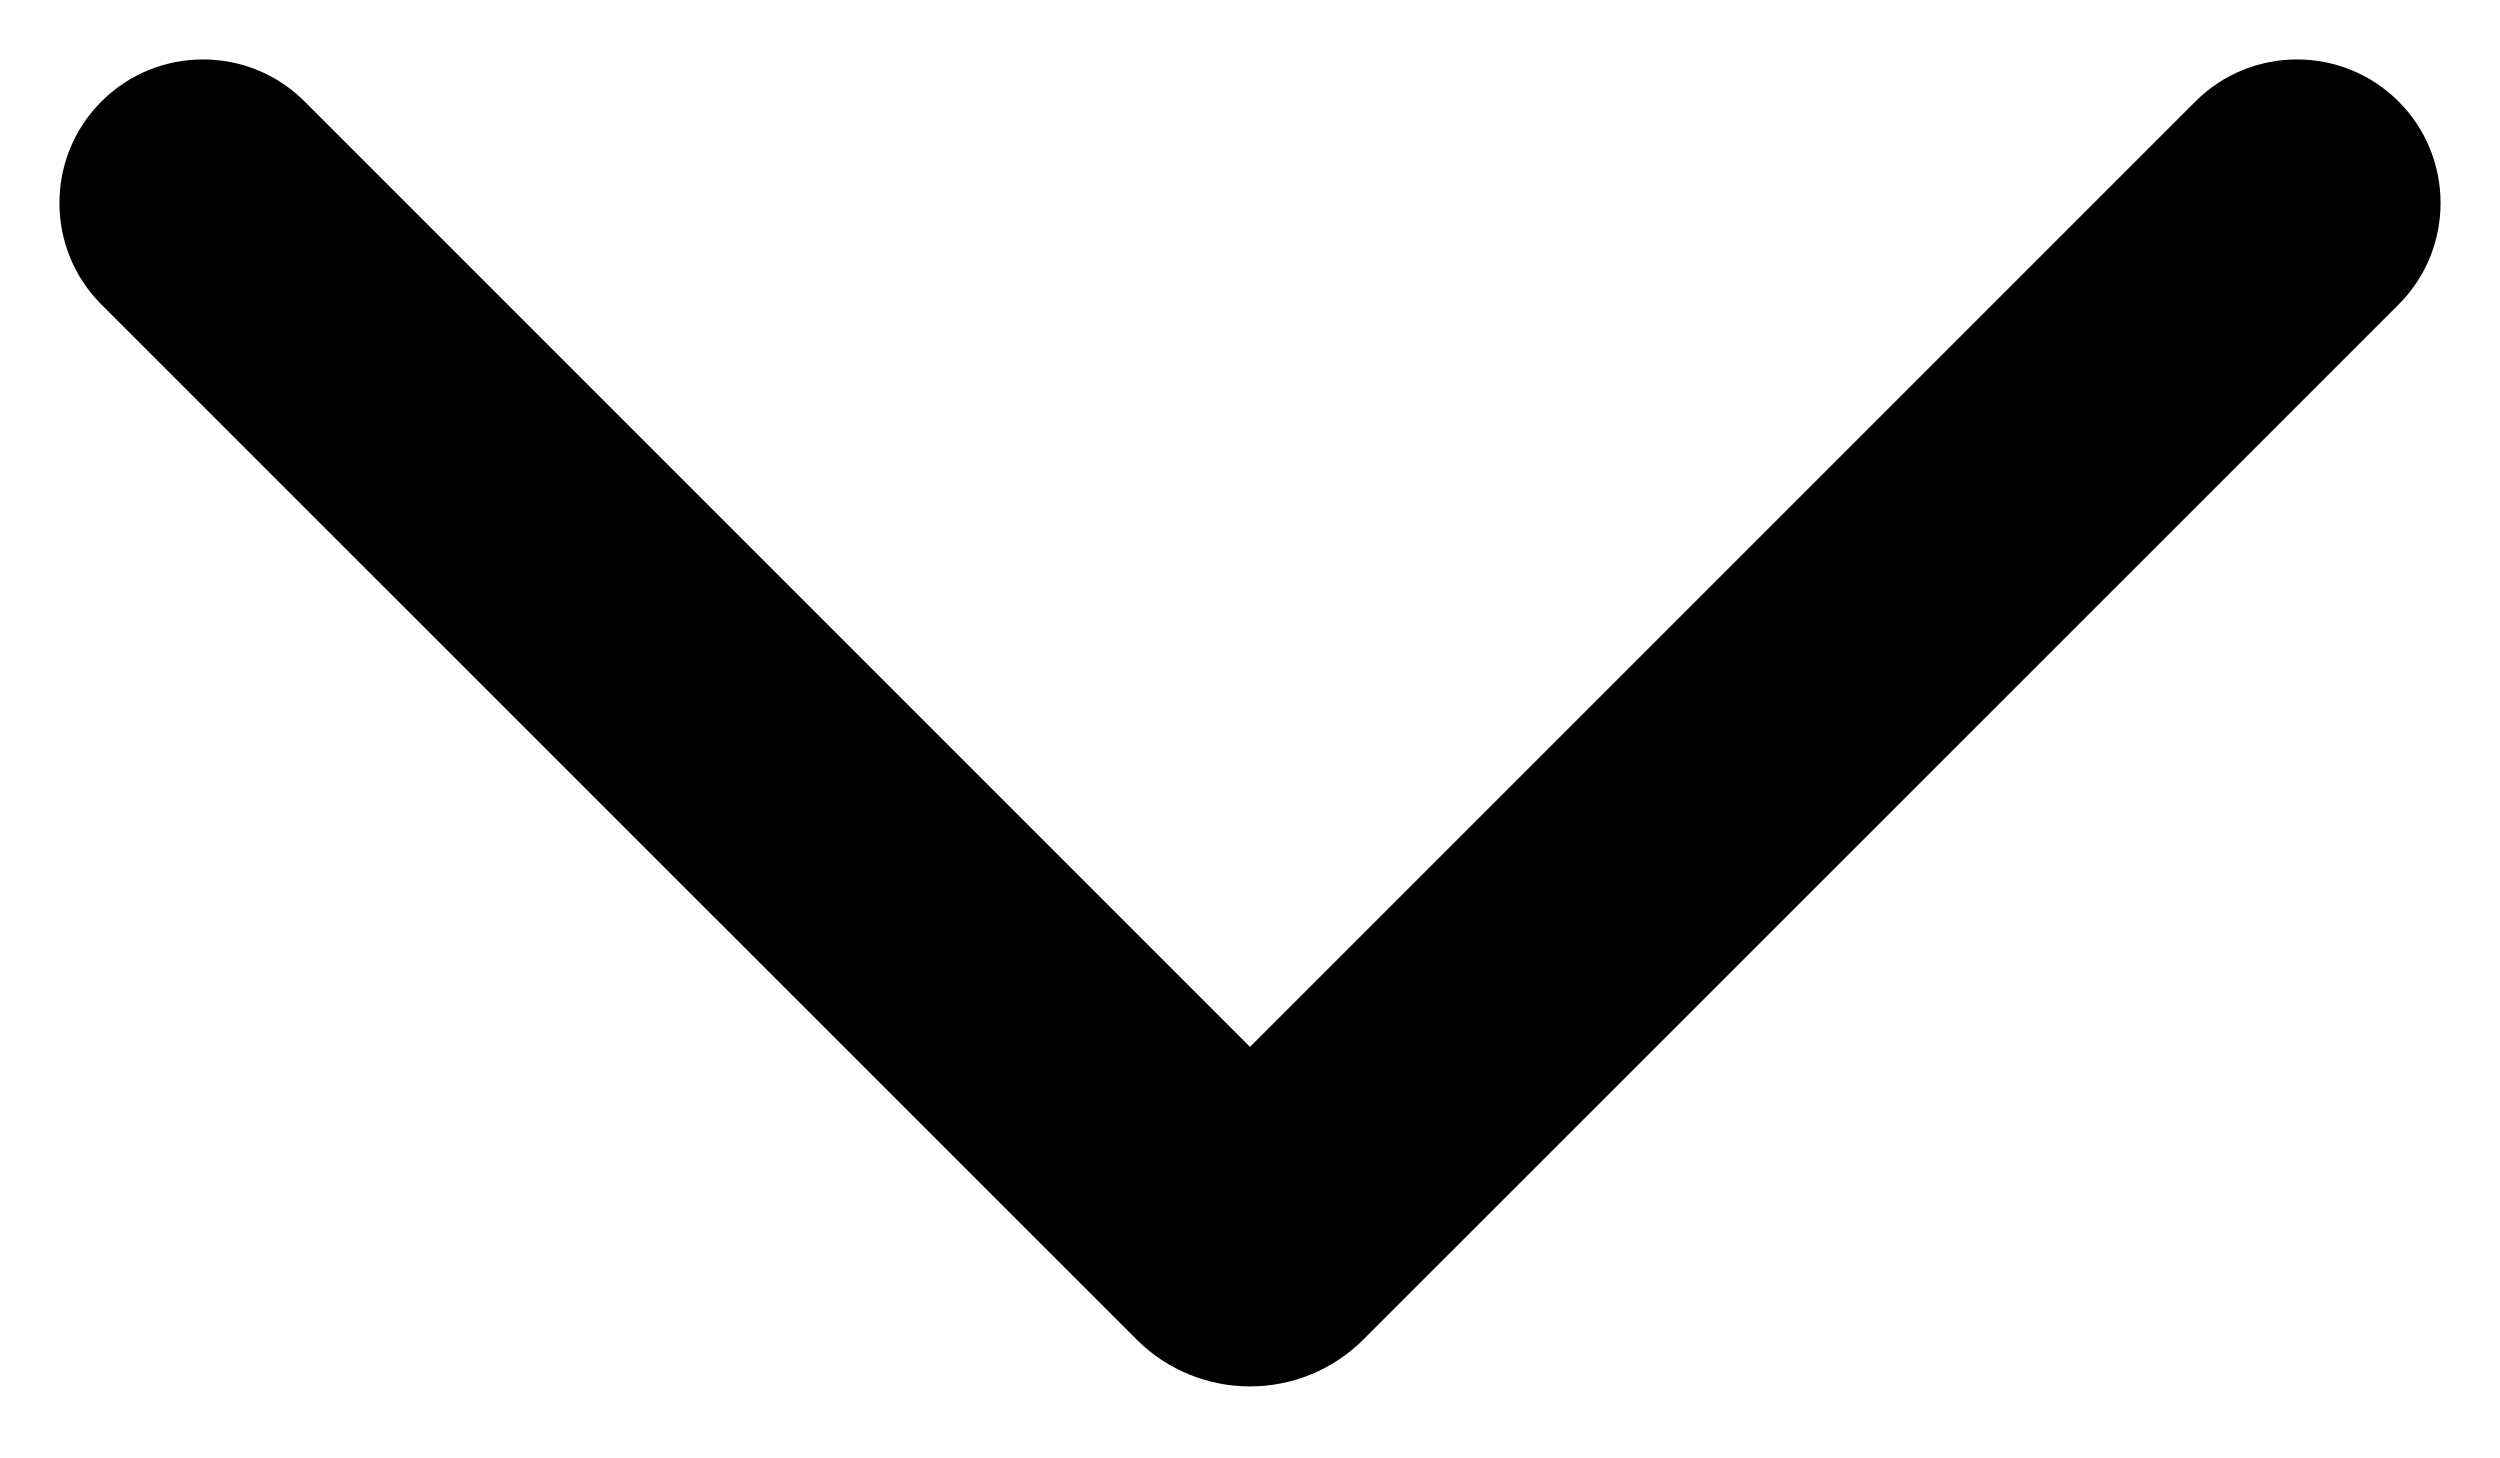<svg width="12" height="7" viewBox="0 0 12 7" fill="none" xmlns="http://www.w3.org/2000/svg">
<path fill-rule="evenodd" clip-rule="evenodd" d="M0.487 1.462C0.218 1.193 0.218 0.756 0.487 0.487C0.756 0.218 1.193 0.218 1.462 0.487L6 5.025L10.538 0.487C10.807 0.218 11.244 0.218 11.513 0.487C11.782 0.756 11.782 1.193 11.513 1.462L6.545 6.429C6.244 6.73 5.756 6.73 5.455 6.429L0.487 1.462Z" fill="black"/>
</svg>
